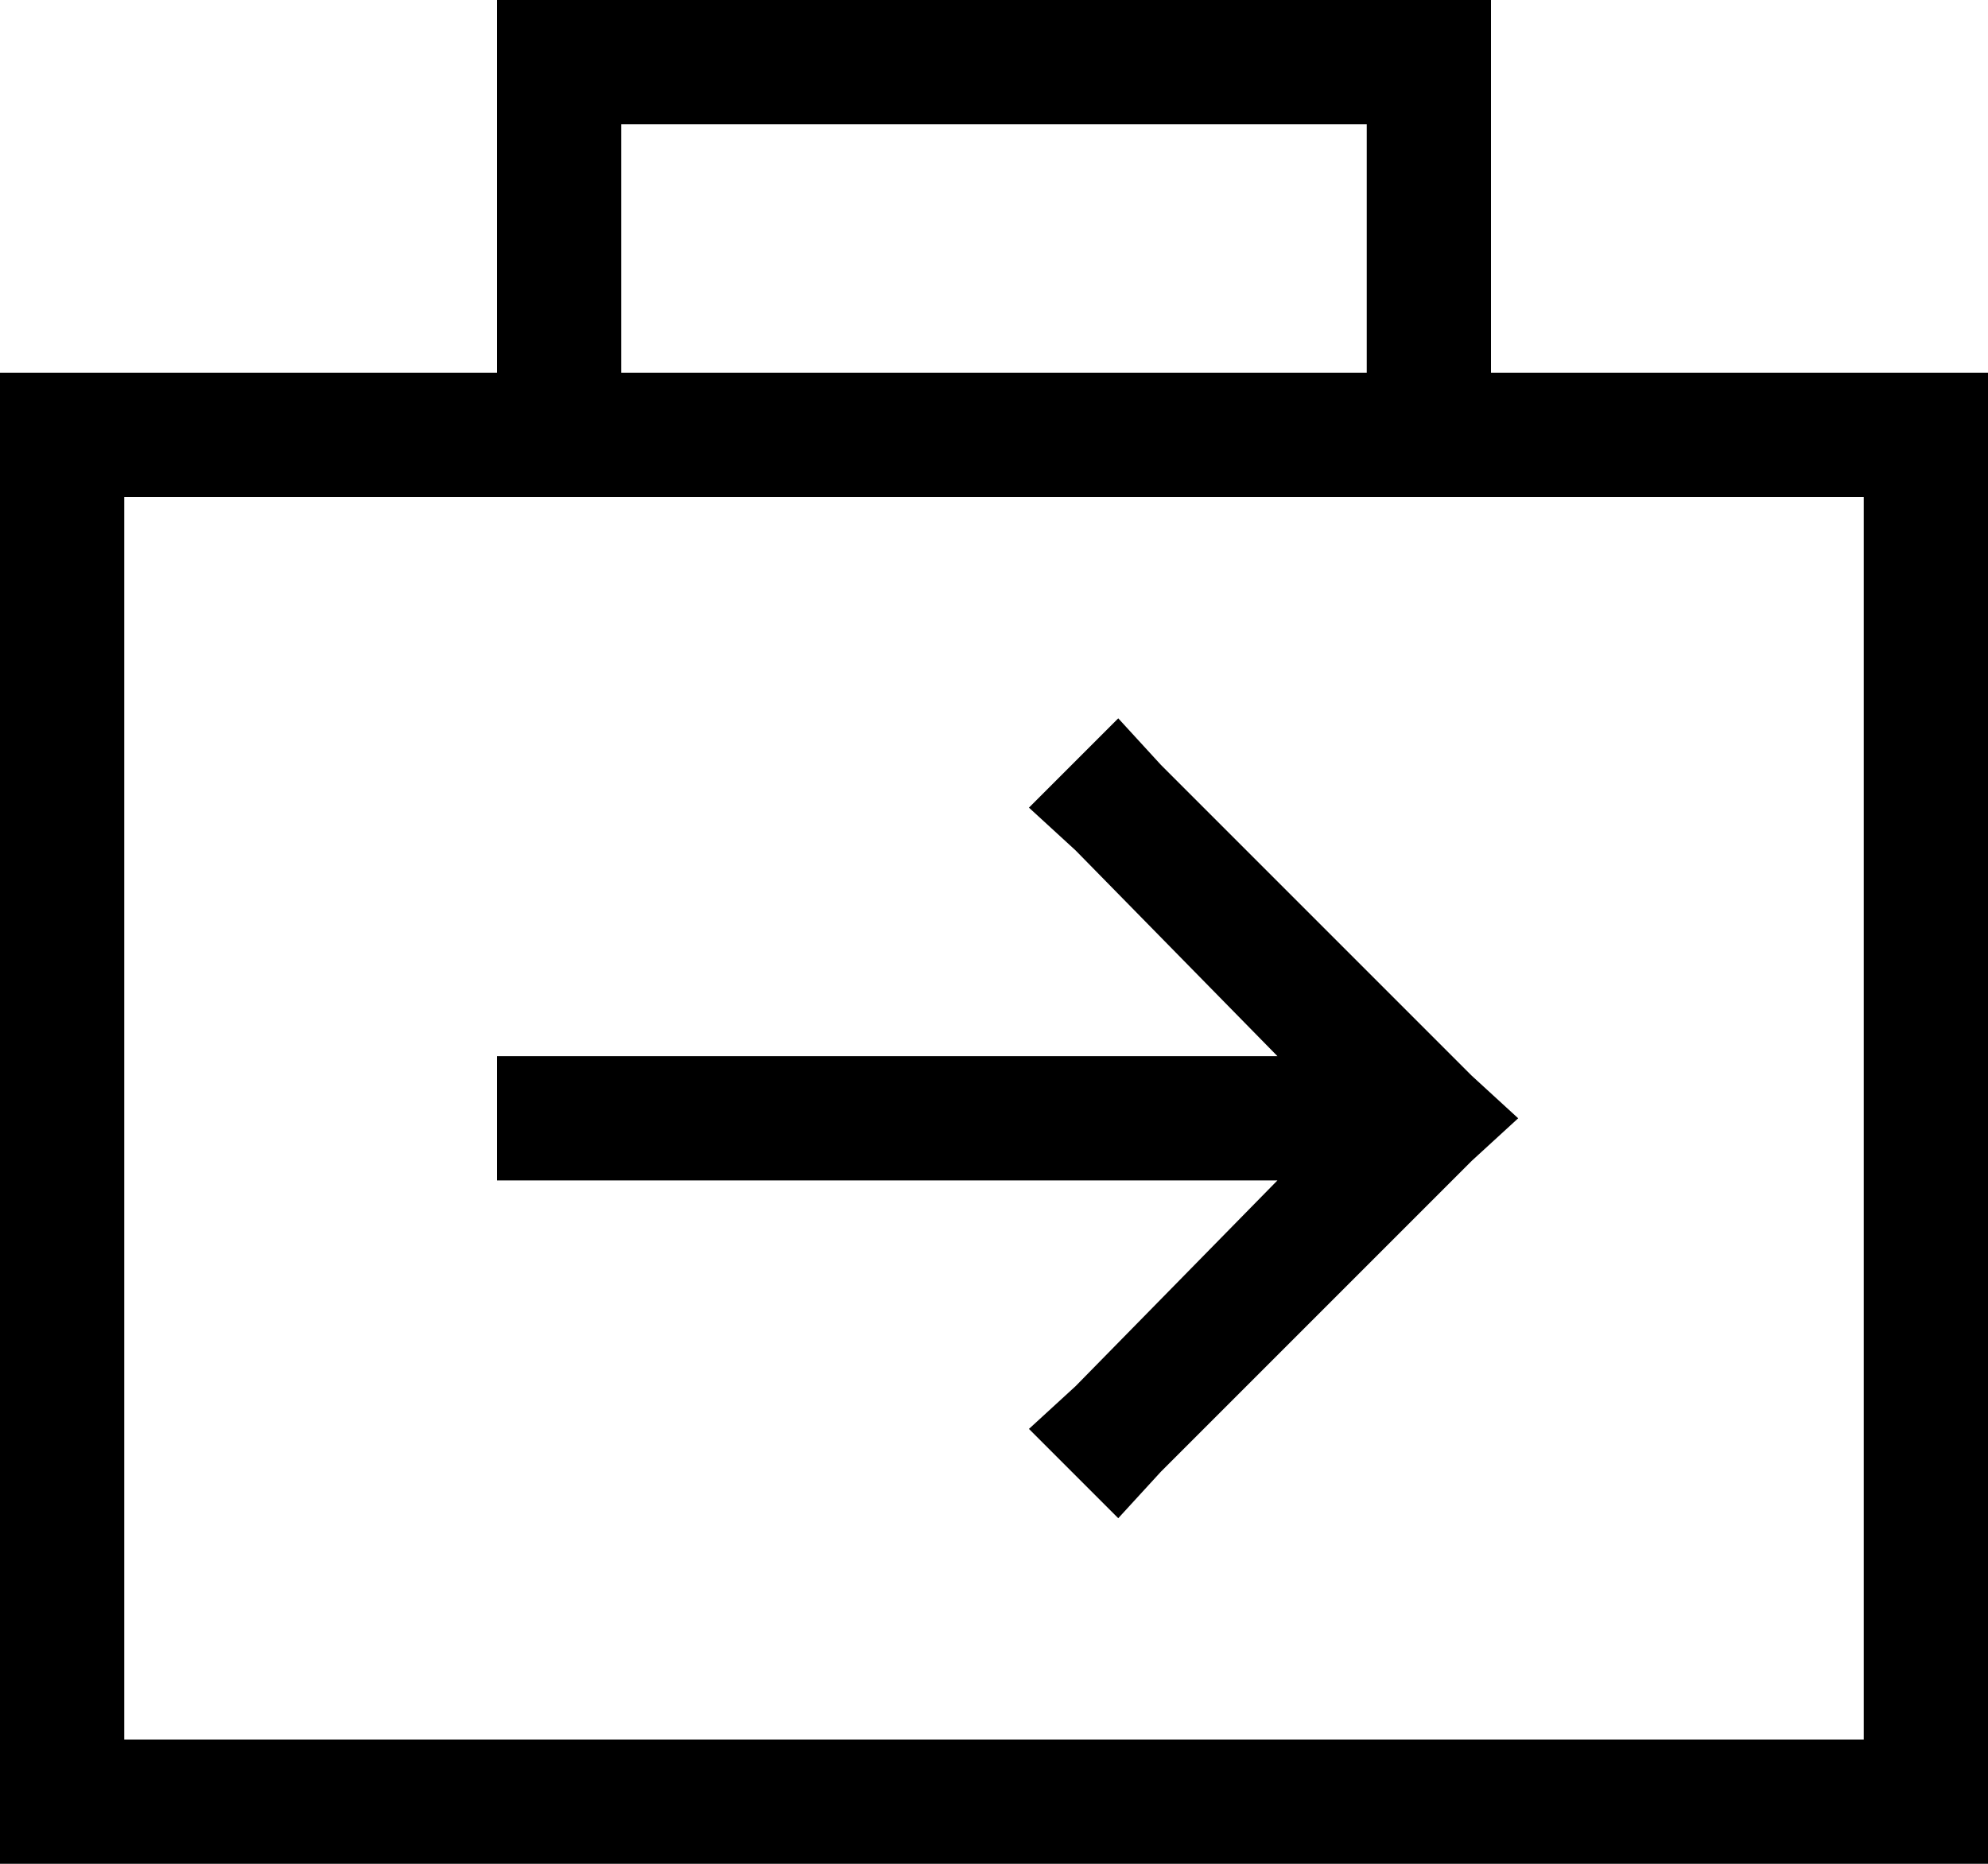<svg xmlns="http://www.w3.org/2000/svg" viewBox="0 0 512 480">
  <path d="M 128 0 L 144 0 L 128 0 L 384 0 L 384 16 L 384 16 L 384 96 L 384 96 L 480 96 L 512 96 L 512 128 L 512 128 L 512 448 L 512 448 L 512 480 L 512 480 L 480 480 L 0 480 L 0 448 L 0 448 L 0 128 L 0 128 L 0 96 L 0 96 L 32 96 L 128 96 L 128 16 L 128 16 L 128 0 L 128 0 Z M 352 32 L 160 32 L 352 32 L 160 32 L 160 96 L 160 96 L 352 96 L 352 96 L 352 32 L 352 32 Z M 32 128 L 32 448 L 32 128 L 32 448 L 480 448 L 480 448 L 480 128 L 480 128 L 368 128 L 32 128 Z M 299 197 L 379 277 L 299 197 L 379 277 L 391 288 L 391 288 L 379 299 L 379 299 L 299 379 L 299 379 L 288 391 L 288 391 L 265 368 L 265 368 L 277 357 L 277 357 L 329 304 L 329 304 L 144 304 L 128 304 L 128 272 L 128 272 L 144 272 L 329 272 L 277 219 L 277 219 L 265 208 L 265 208 L 288 185 L 288 185 L 299 197 L 299 197 Z" />
</svg>